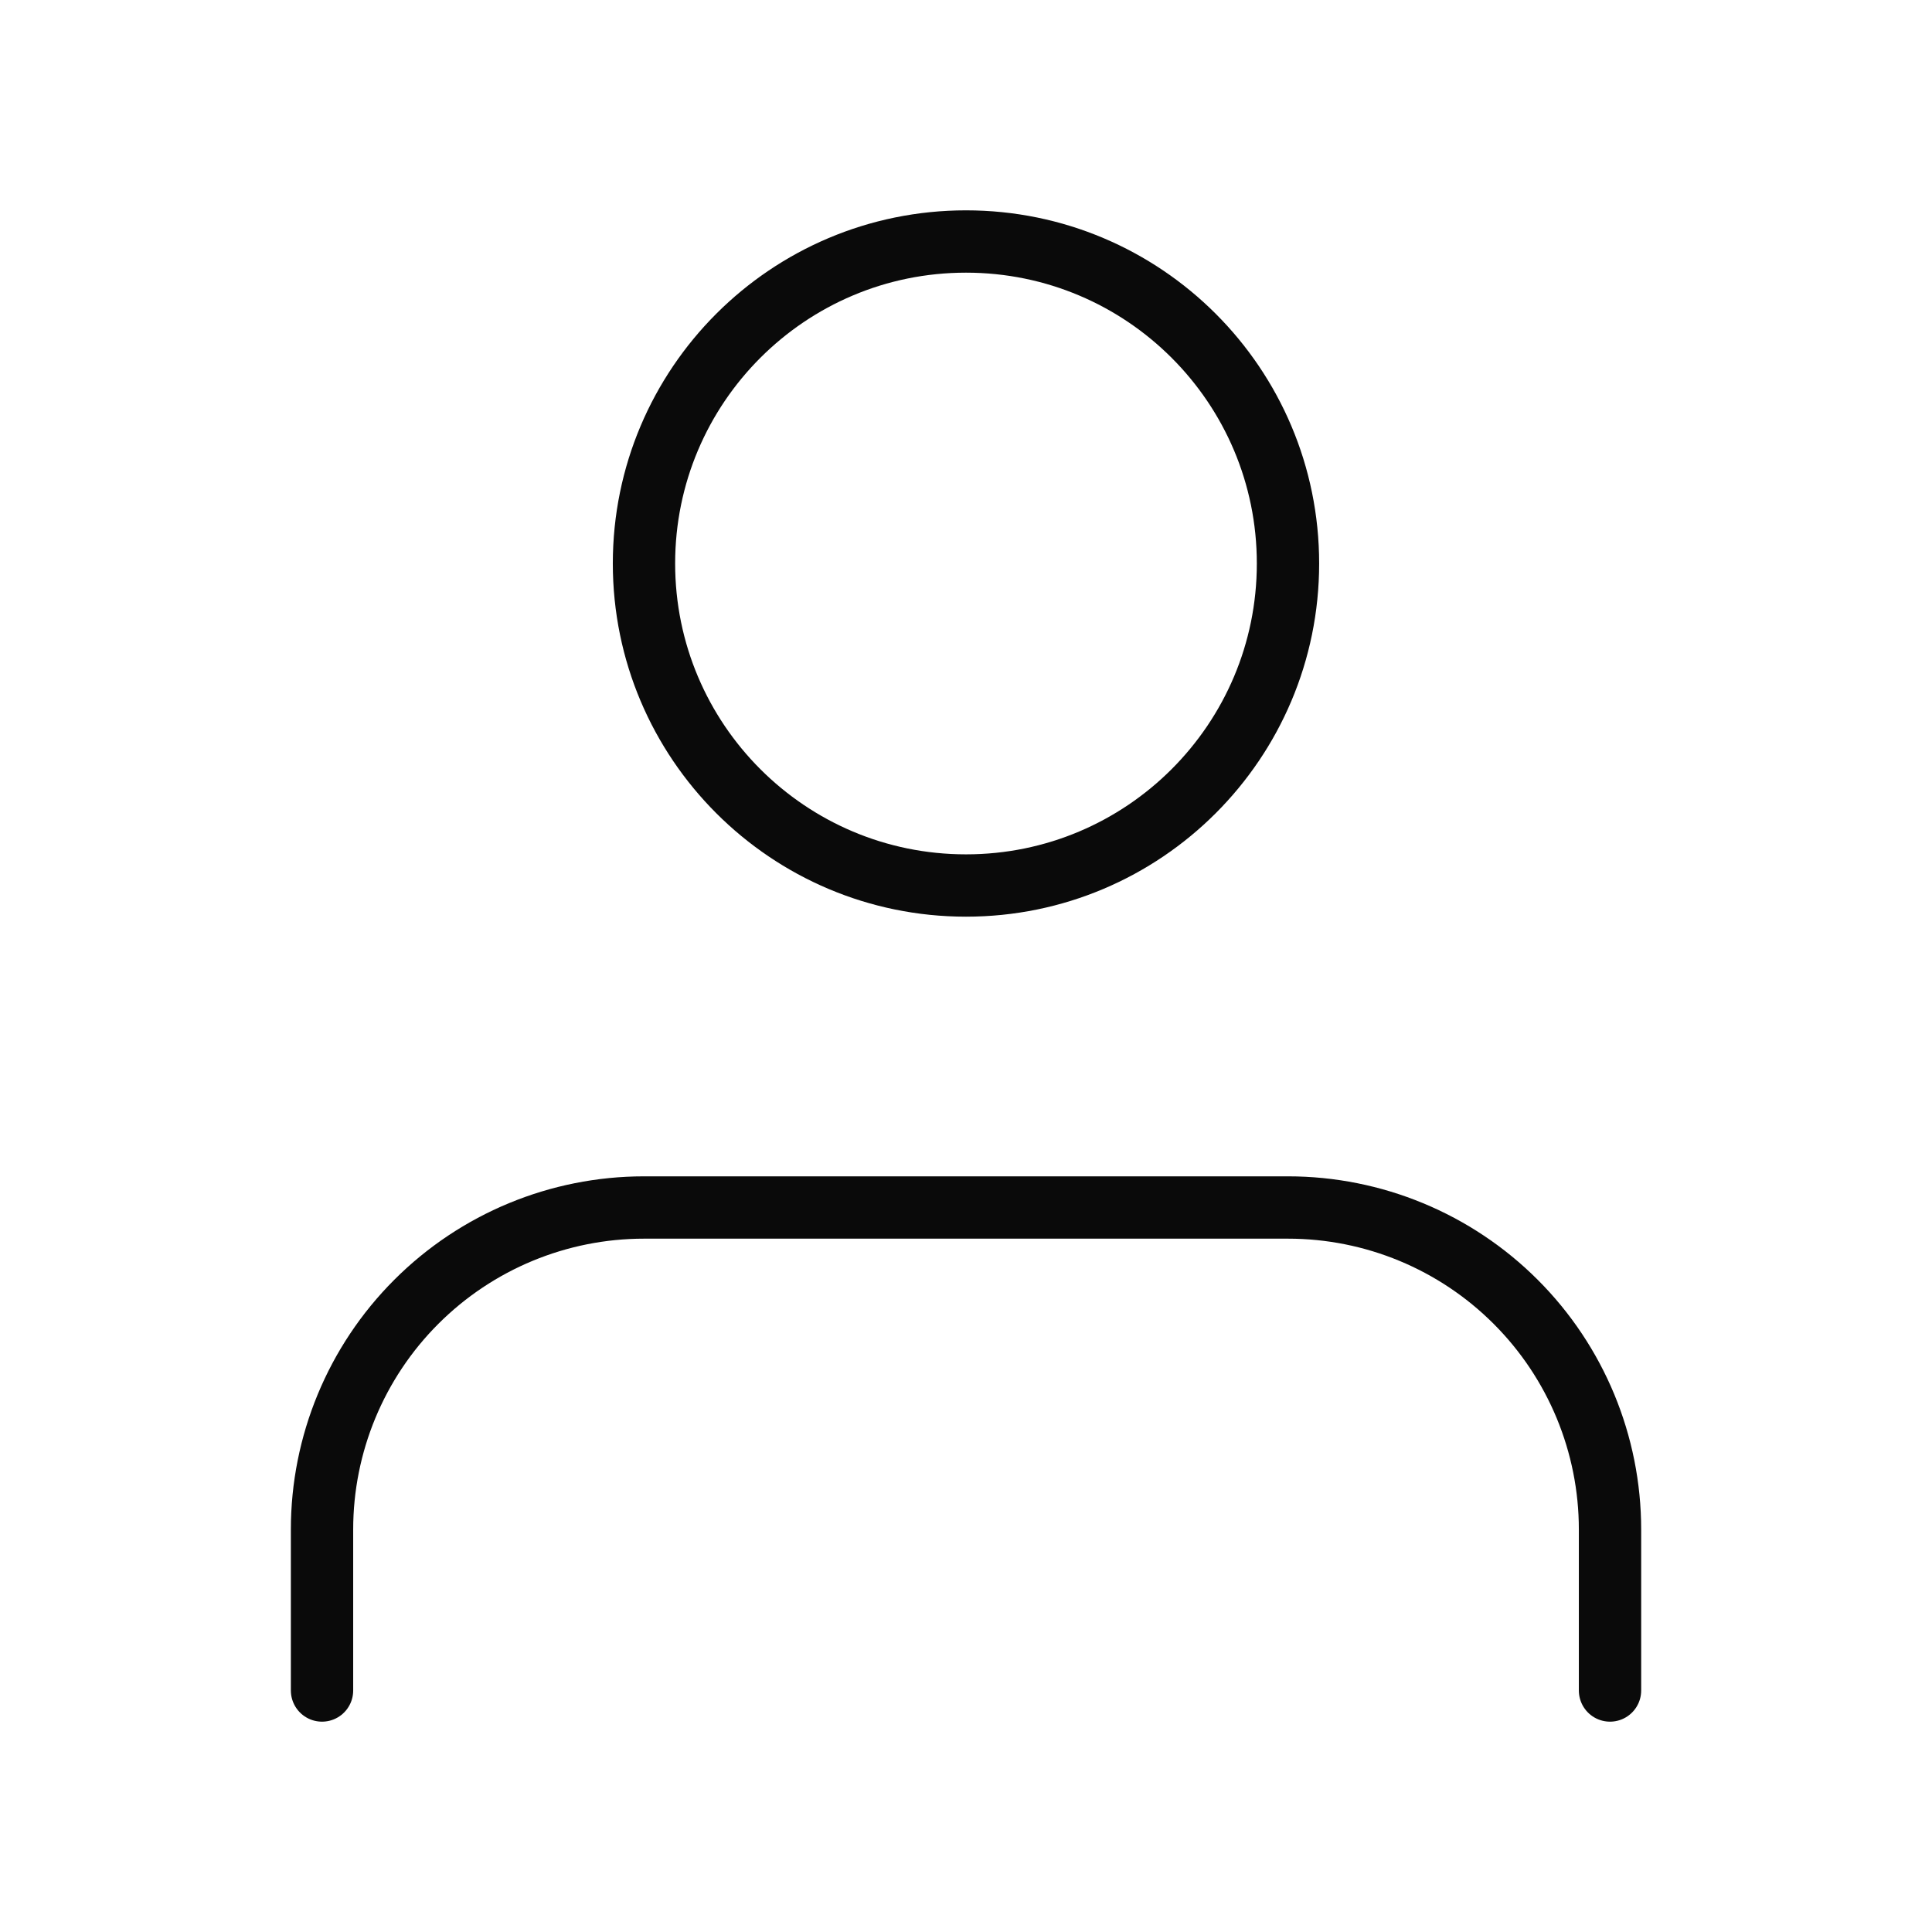 <svg width="62" height="62" viewBox="0 0 62 62" fill="none" xmlns="http://www.w3.org/2000/svg">
<path d="M51.667 54.25V49.083C51.667 46.343 50.578 43.714 48.64 41.777C46.702 39.839 44.074 38.75 41.334 38.75H20.667C17.926 38.75 15.298 39.839 13.36 41.777C11.422 43.714 10.334 46.343 10.334 49.083V54.25" stroke="#0A0A0A" stroke-width="2" stroke-linecap="round" stroke-linejoin="round"/>
<path d="M31 28.417C36.707 28.417 41.333 23.79 41.333 18.083C41.333 12.376 36.707 7.75 31 7.75C25.293 7.75 20.666 12.376 20.666 18.083C20.666 23.79 25.293 28.417 31 28.417Z" stroke="#0A0A0A" stroke-width="2" stroke-linecap="round" stroke-linejoin="round"/>
</svg>
